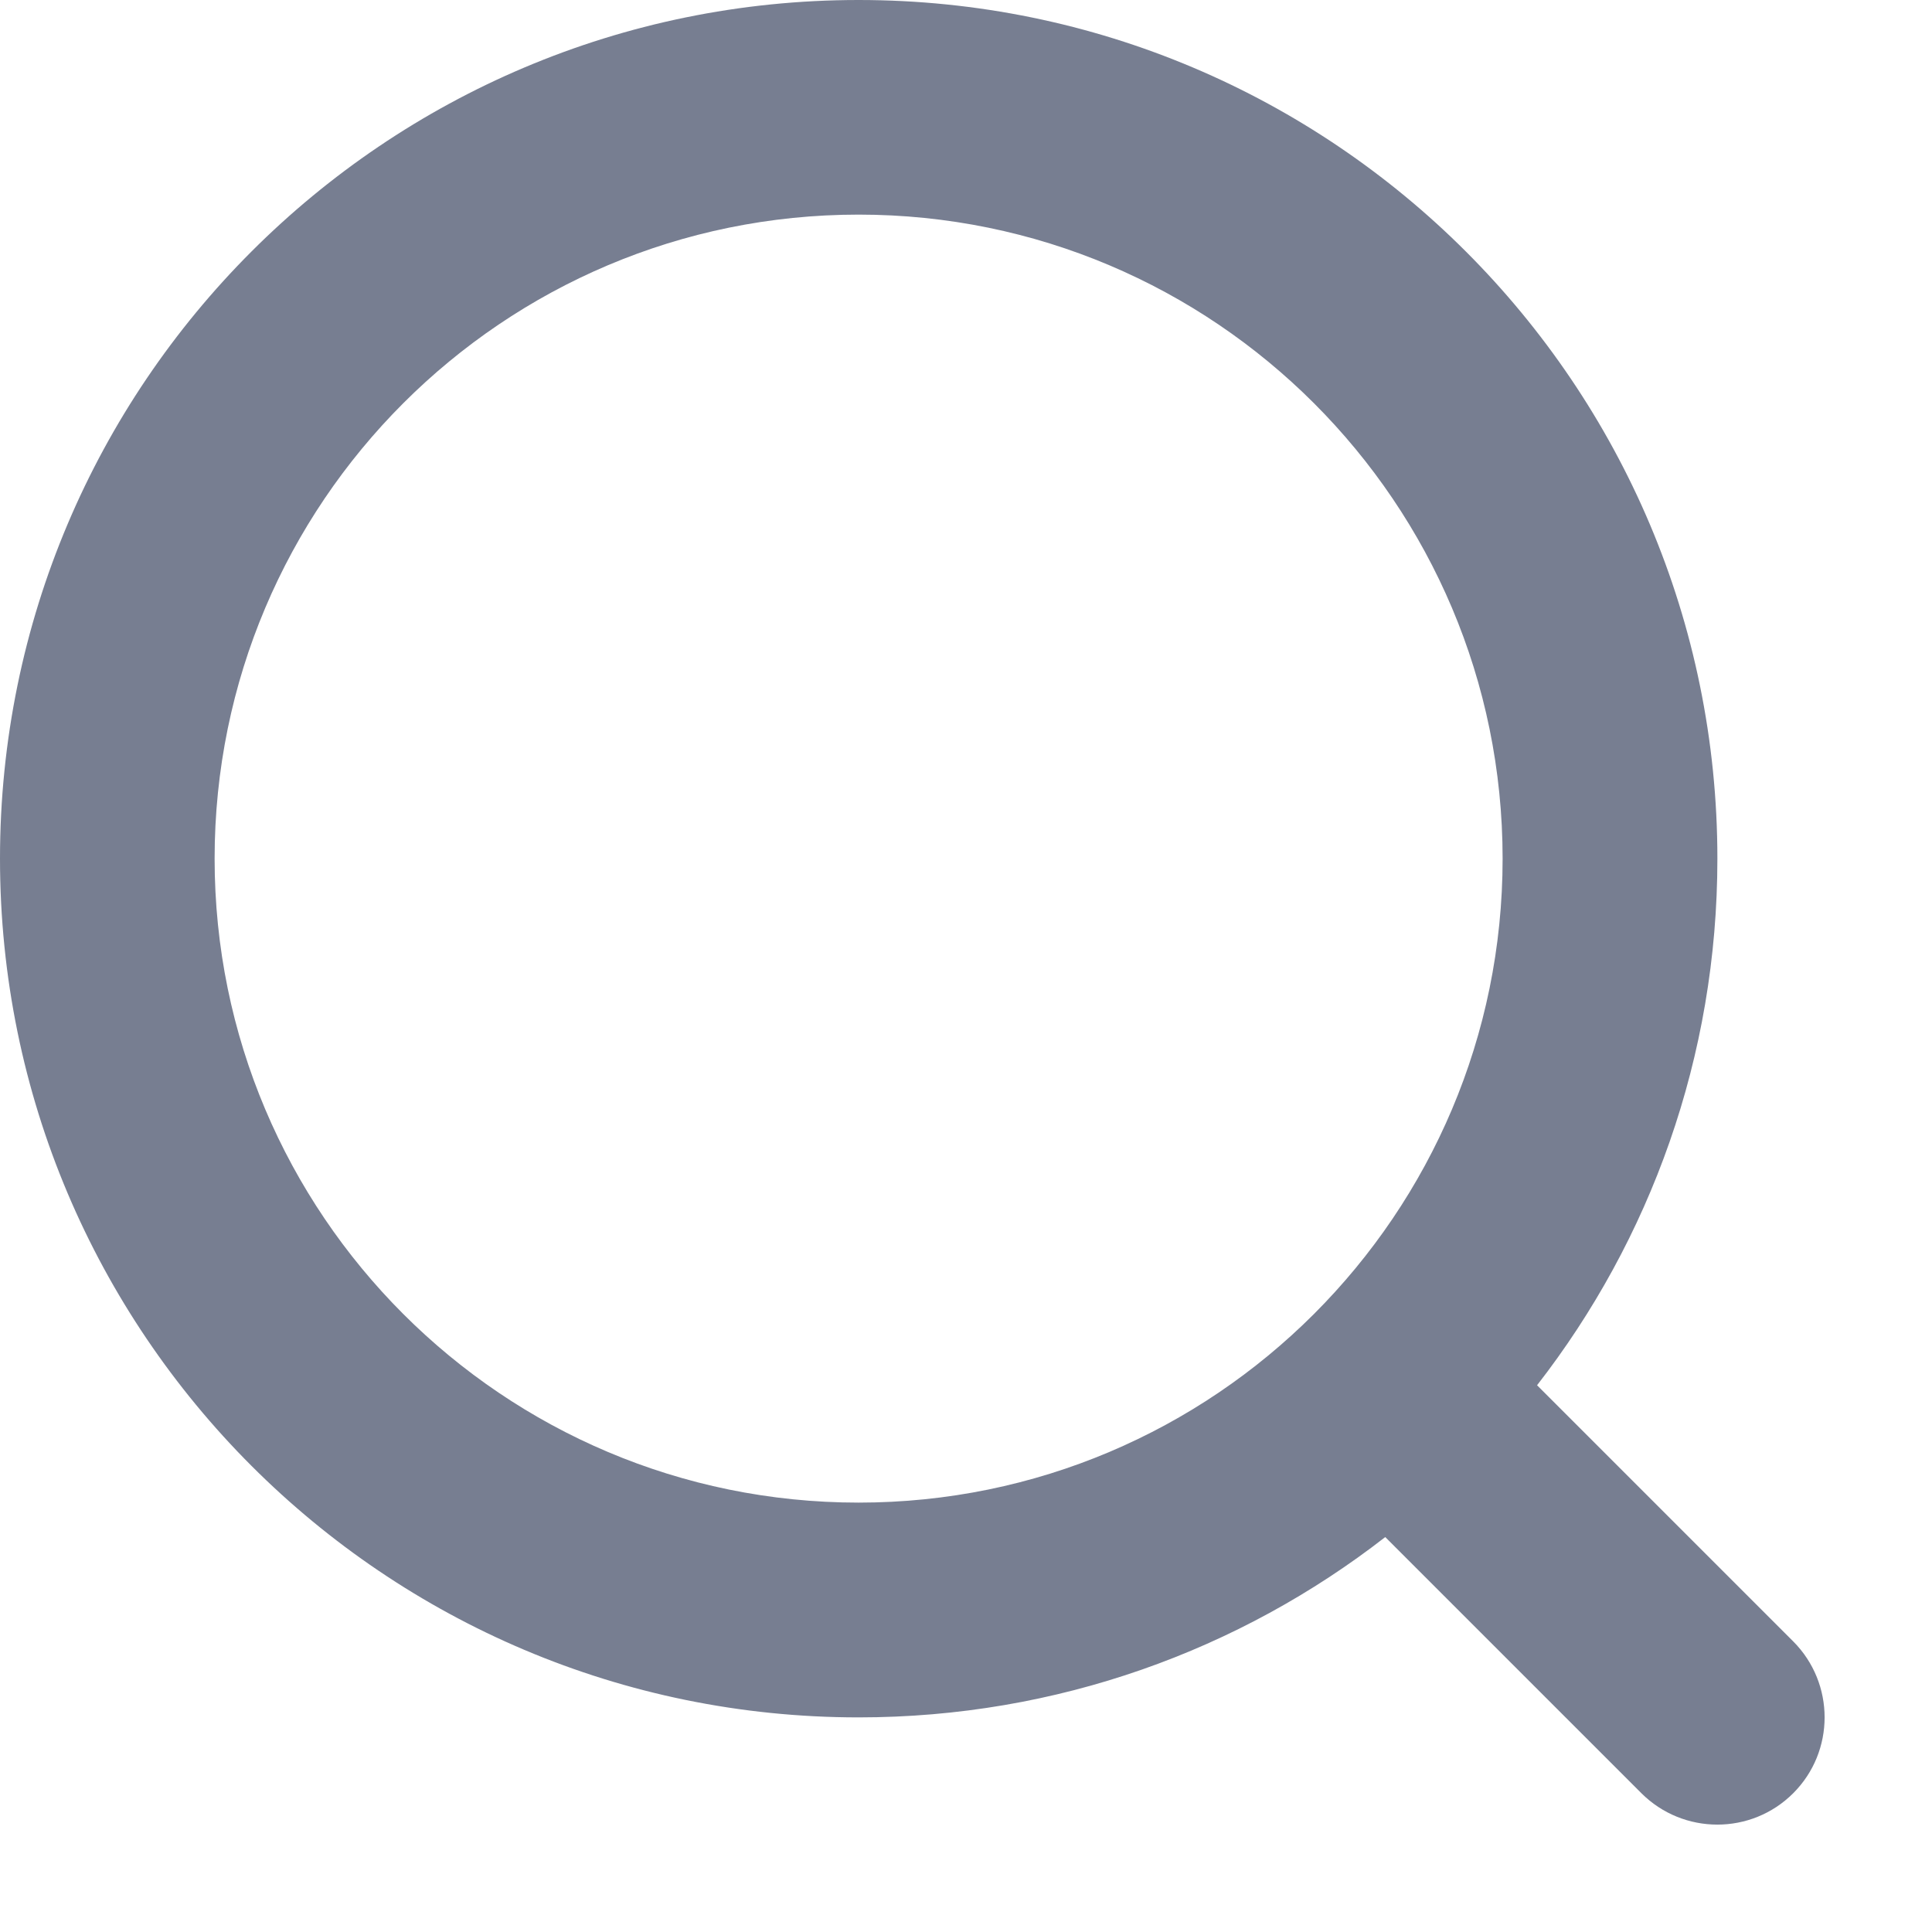 <svg width="12" height="12" viewBox="0 0 12 12" fill="none" xmlns="http://www.w3.org/2000/svg">
<path fill-rule="evenodd" clip-rule="evenodd" d="M1.333 5.333C1.333 3.124 3.124 1.333 5.333 1.333C7.542 1.333 9.333 3.124 9.333 5.333C9.333 7.542 7.542 9.333 5.333 9.333C3.124 9.333 1.333 7.542 1.333 5.333ZM5.333 0C2.388 0 0 2.388 0 5.333C0 8.279 2.388 10.667 5.333 10.667C6.566 10.667 7.701 10.249 8.604 9.547L10.195 11.138C10.456 11.398 10.878 11.398 11.138 11.138C11.398 10.878 11.398 10.456 11.138 10.195L9.547 8.604C10.249 7.701 10.667 6.566 10.667 5.333C10.667 2.388 8.279 0 5.333 0Z" fill="#777E91"/>
</svg>
